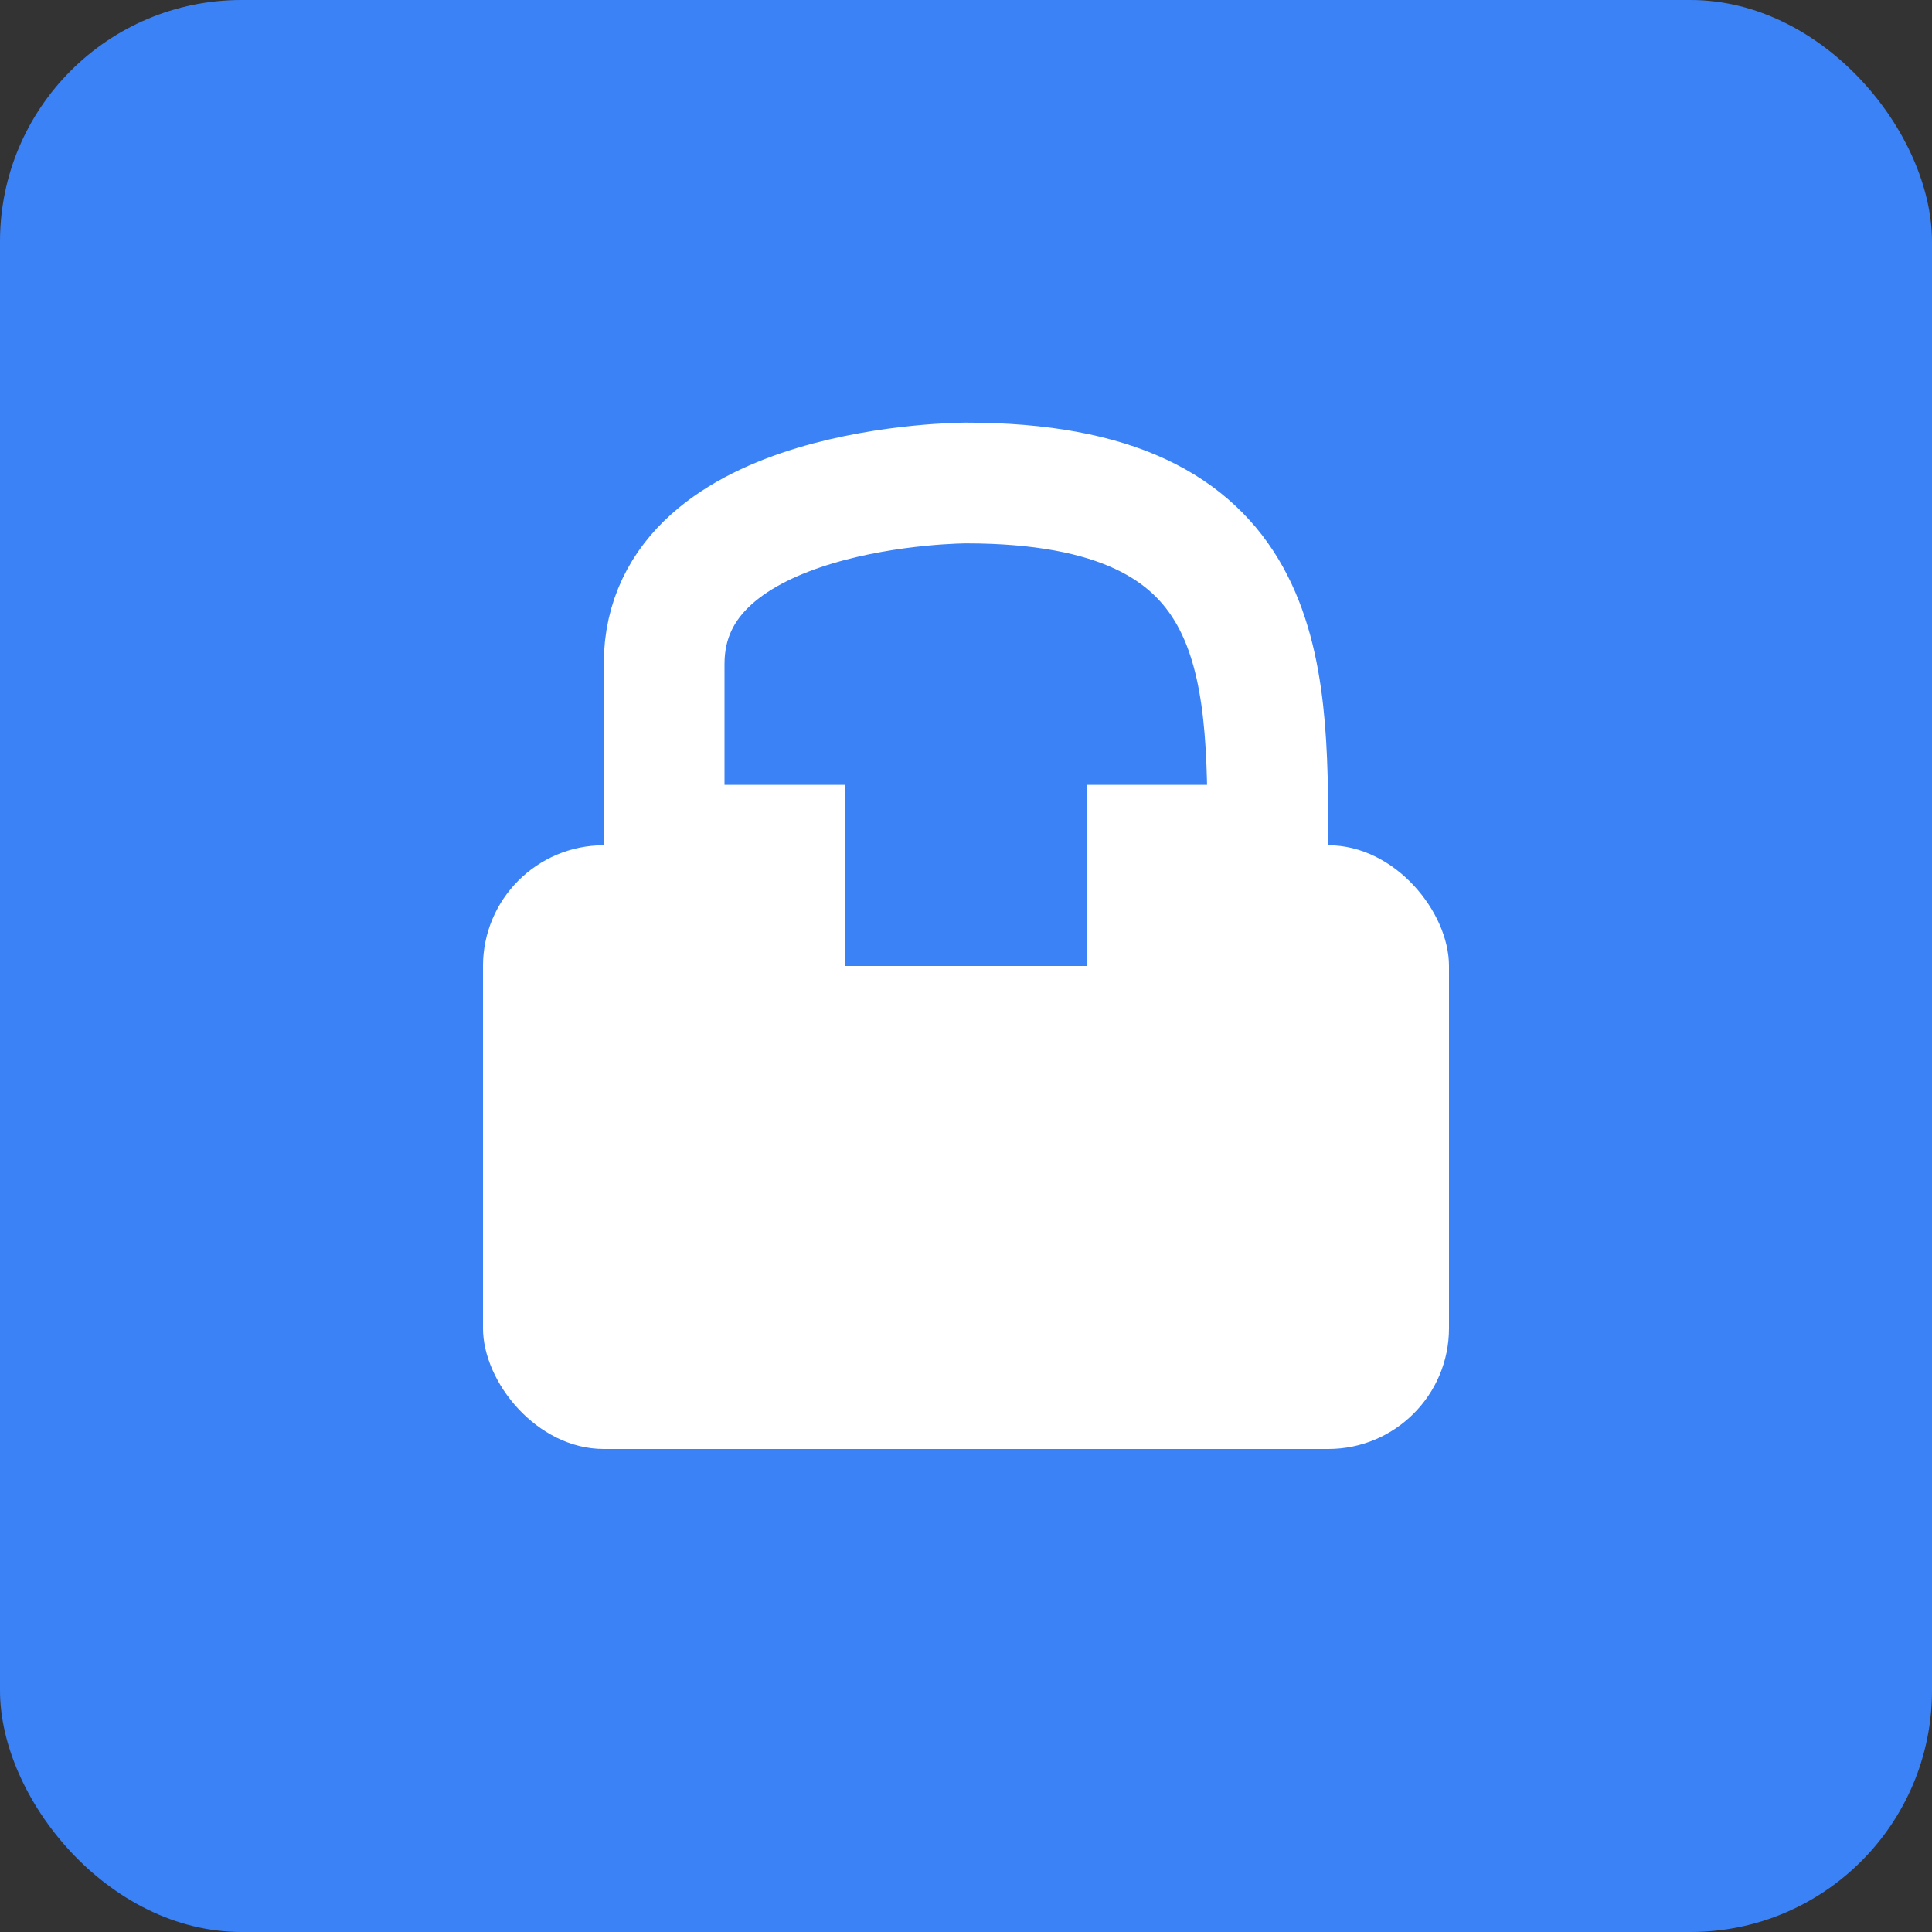 <svg xmlns="http://www.w3.org/2000/svg" viewBox="0 0 32 32">
  <rect x="0" y="0" width="32" height="32" fill="#333333" stroke="none"/>
  <rect width="32" height="32" rx="4" fill="#3B82F6"/>
  <path d="M16 8C16 8 11 8 11 11V14H21V14C21 11 21 8 16 8Z" stroke="white" stroke-width="2" fill="none"/>
  <rect x="8" y="14" width="16" height="10" rx="2" fill="white"/>
  <rect x="14" y="12" width="4" height="4" fill="#3B82F6"/>
</svg>